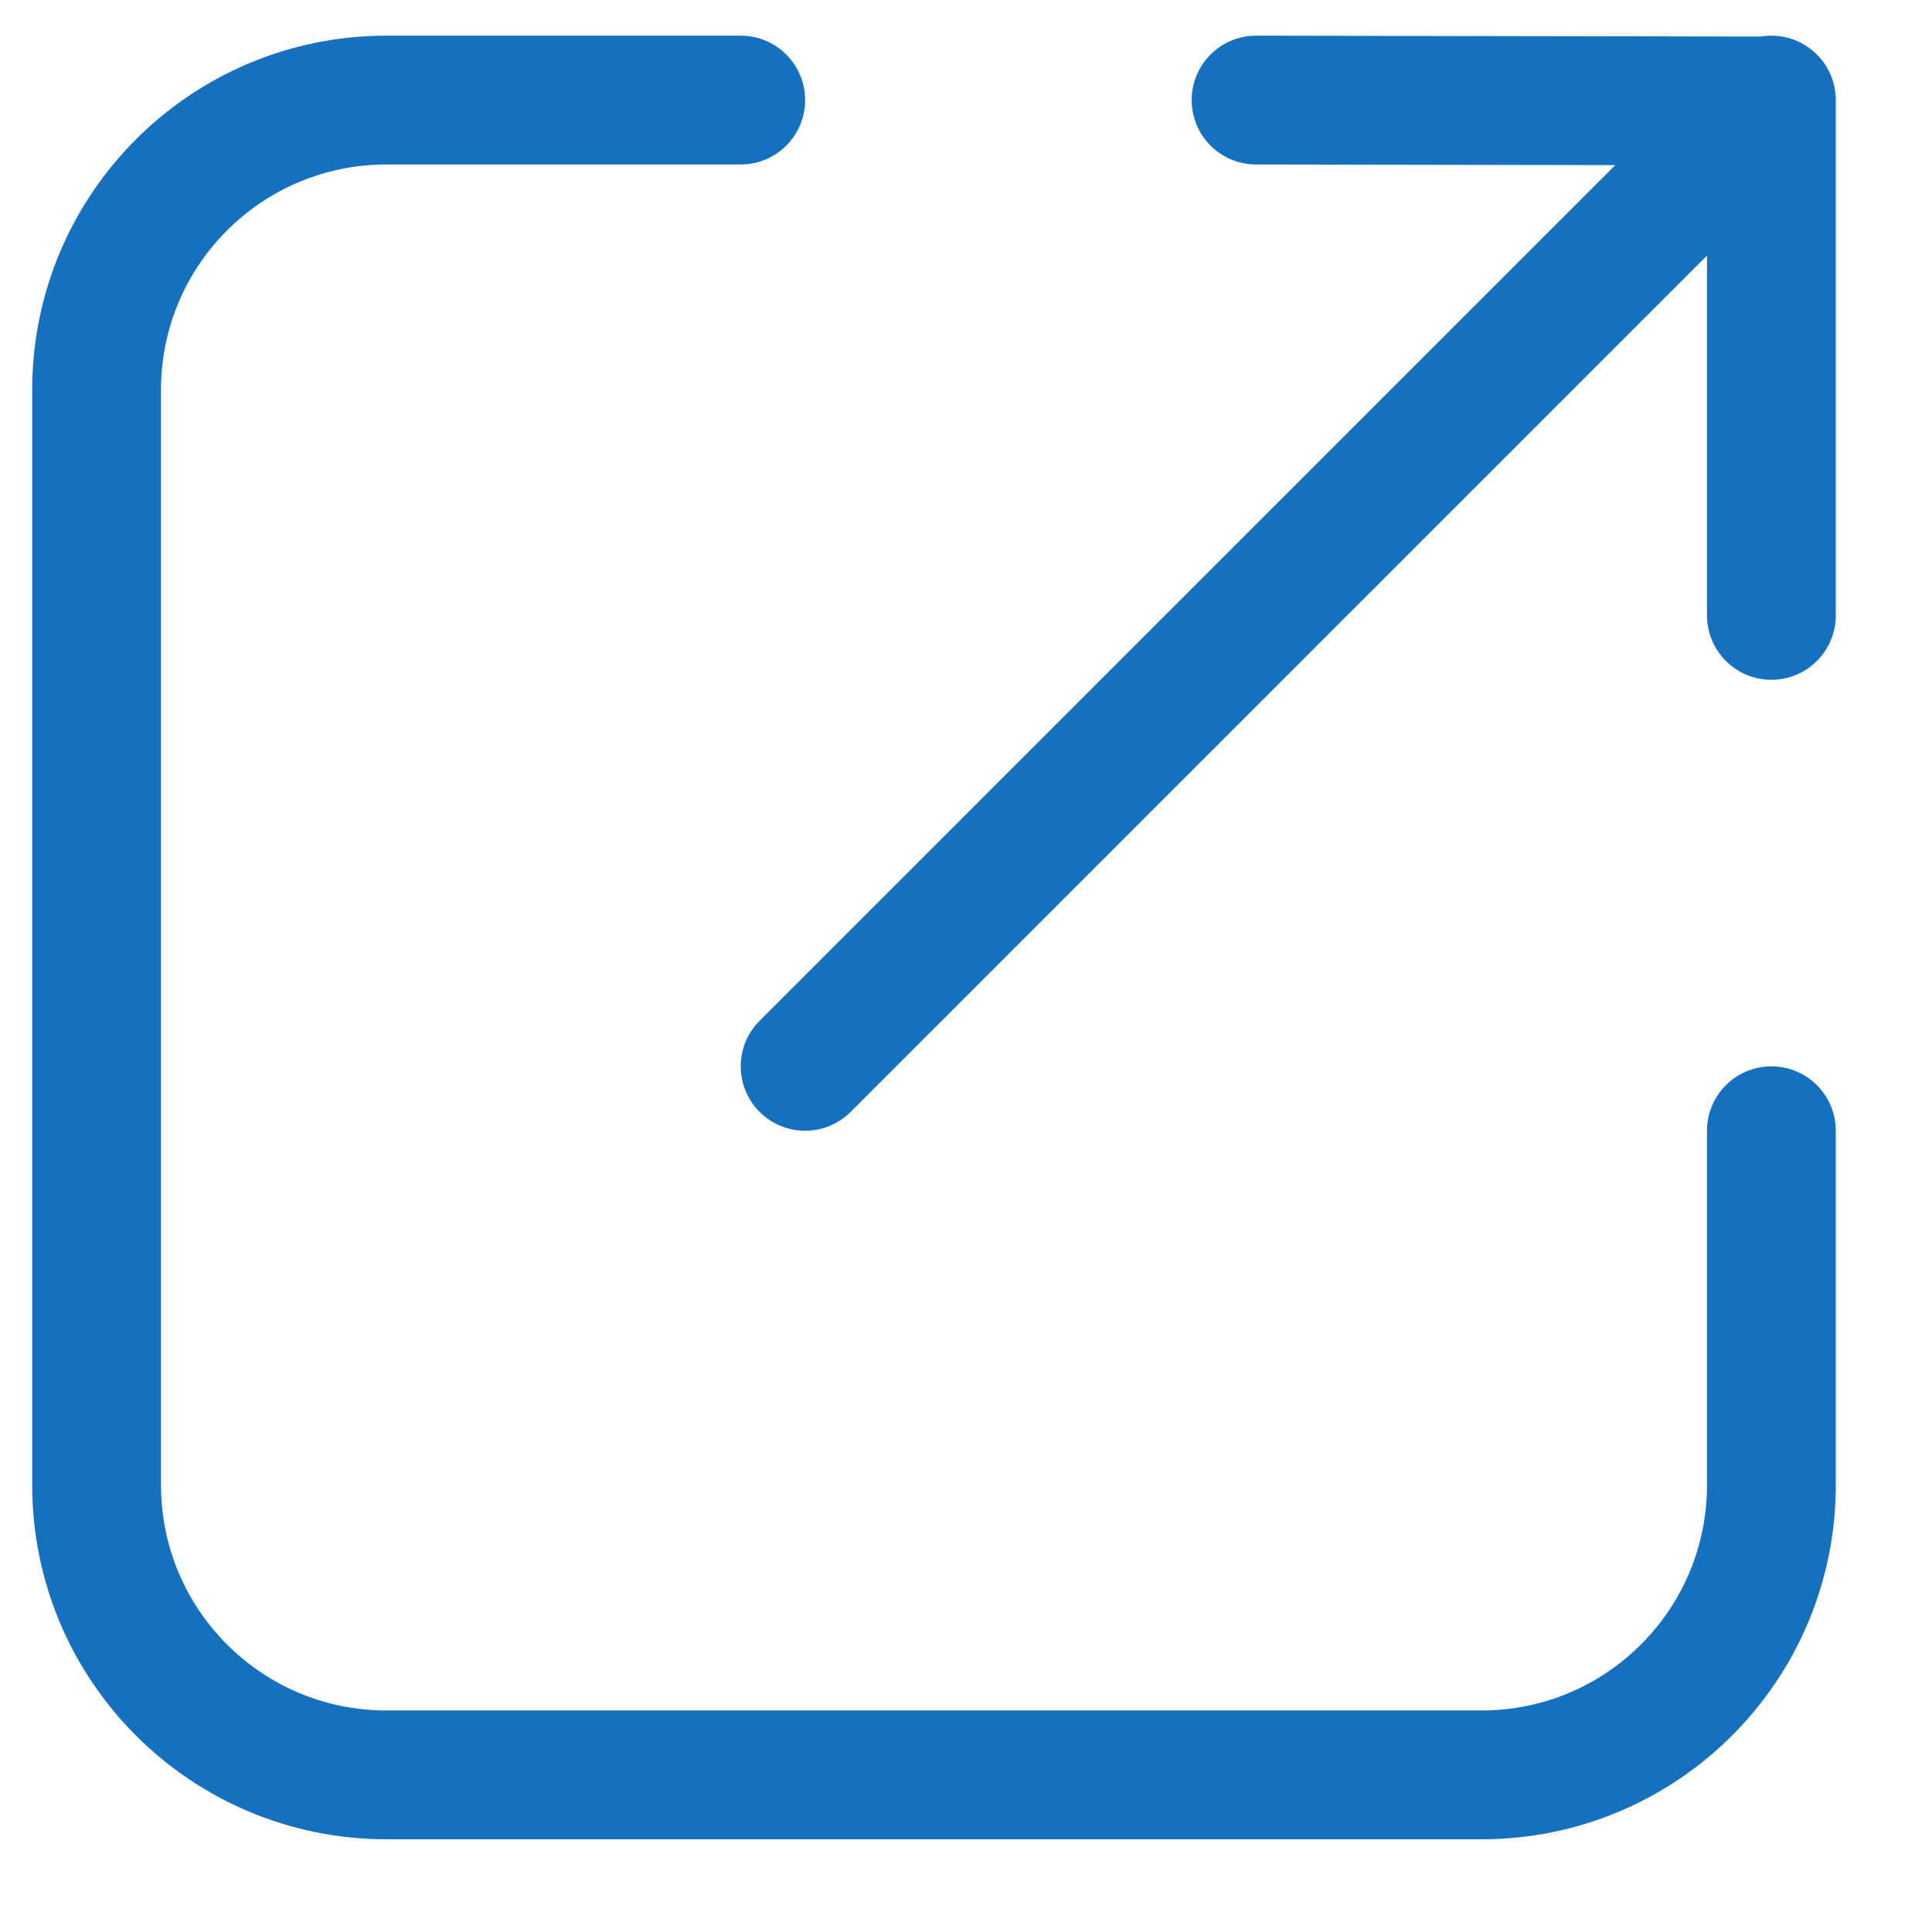 <svg width="15" height="15" viewBox="0 0 15 15" fill="none" xmlns="http://www.w3.org/2000/svg">
<path d="M5.751 0.777L3 0.777C1.757 0.777 0.75 1.784 0.75 3.027L0.75 11.53C0.75 12.773 1.757 13.78 3 13.78L11.503 13.78C12.746 13.78 13.753 12.773 13.753 11.53V8.779M6.251 8.279L13.753 0.777M9.752 0.777L13.753 0.784L13.753 4.778" stroke="#1670C0" stroke-linecap="round" stroke-linejoin="round"/>
</svg>
